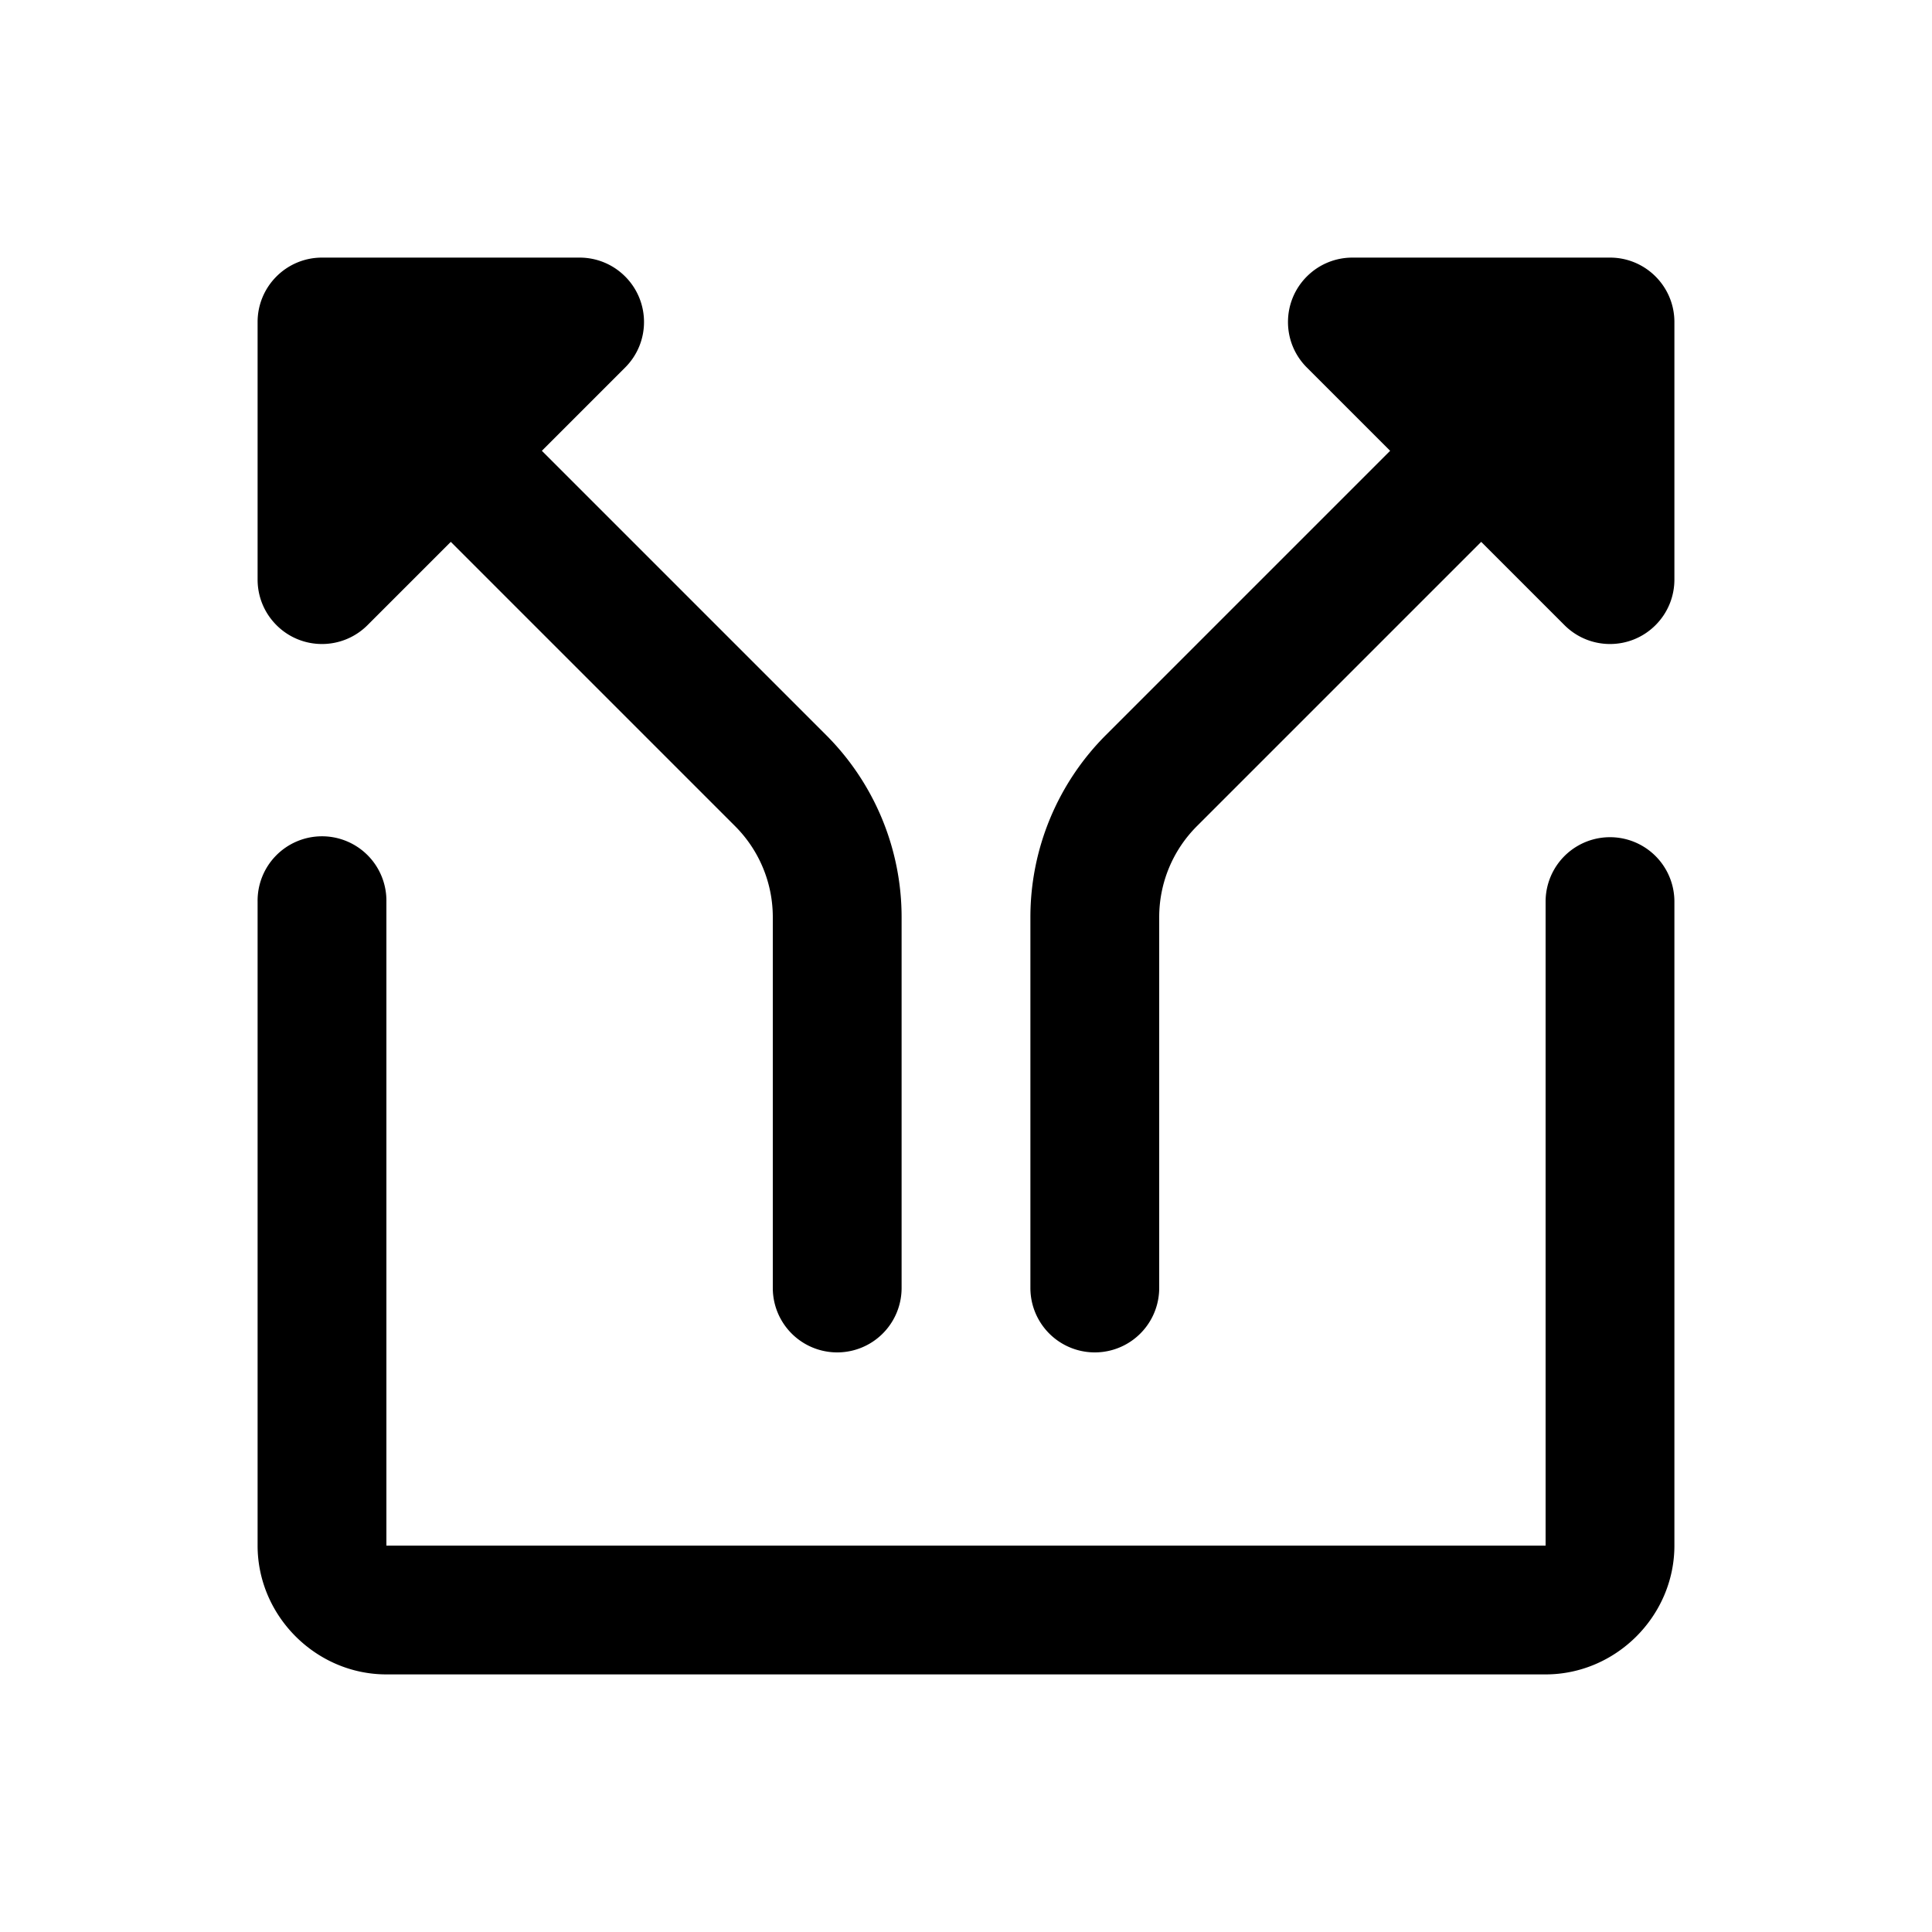 <?xml version="1.0"?>
<svg xmlns="http://www.w3.org/2000/svg" viewBox="0 0 30 30" width="30px" height="30px">
    <path fill="currentColor" d="M 5 4 C 4.448 4 4 4.448 4 5 L 4 9 C 4 9.256 4.098 9.512 4.293 9.707 C 4.683 10.098 5.316 10.098 5.707 9.707 L 7 8.414 L 11.414 12.828 C 11.79 13.204 12 13.711 12 14.242 L 12 20 A 1 1 0 1 0 14 20 L 14 14.242 C 14 13.182 13.578 12.164 12.828 11.414 L 8.414 7 L 9.707 5.707 C 10.098 5.317 10.098 4.684 9.707 4.293 C 9.512 4.098 9.256 4 9 4 L 5 4 z M 21 4 C 20.744 4 20.488 4.098 20.293 4.293 C 19.902 4.684 19.902 5.317 20.293 5.707 L 21.586 7 L 17.172 11.414 C 16.422 12.164 16 13.182 16 14.242 L 16 20 A 1 1 0 1 0 18 20 L 18 14.242 C 18 13.711 18.21 13.204 18.586 12.828 L 23 8.414 L 24.293 9.707 C 24.684 10.098 25.317 10.098 25.707 9.707 C 25.902 9.512 26 9.256 26 9 L 26 5 C 26 4.448 25.552 4 25 4 L 21 4 z M 4.984 12.986 A 1 1 0 0 0 4 14 L 4 24 C 4 25.093 4.907 26 6 26 L 24 26 C 25.093 26 26 25.093 26 24 L 26 14 A 1 1 0 1 0 24 14 L 24 24 L 6 24 L 6 14 A 1 1 0 0 0 4.984 12.986 z"/>
</svg>
